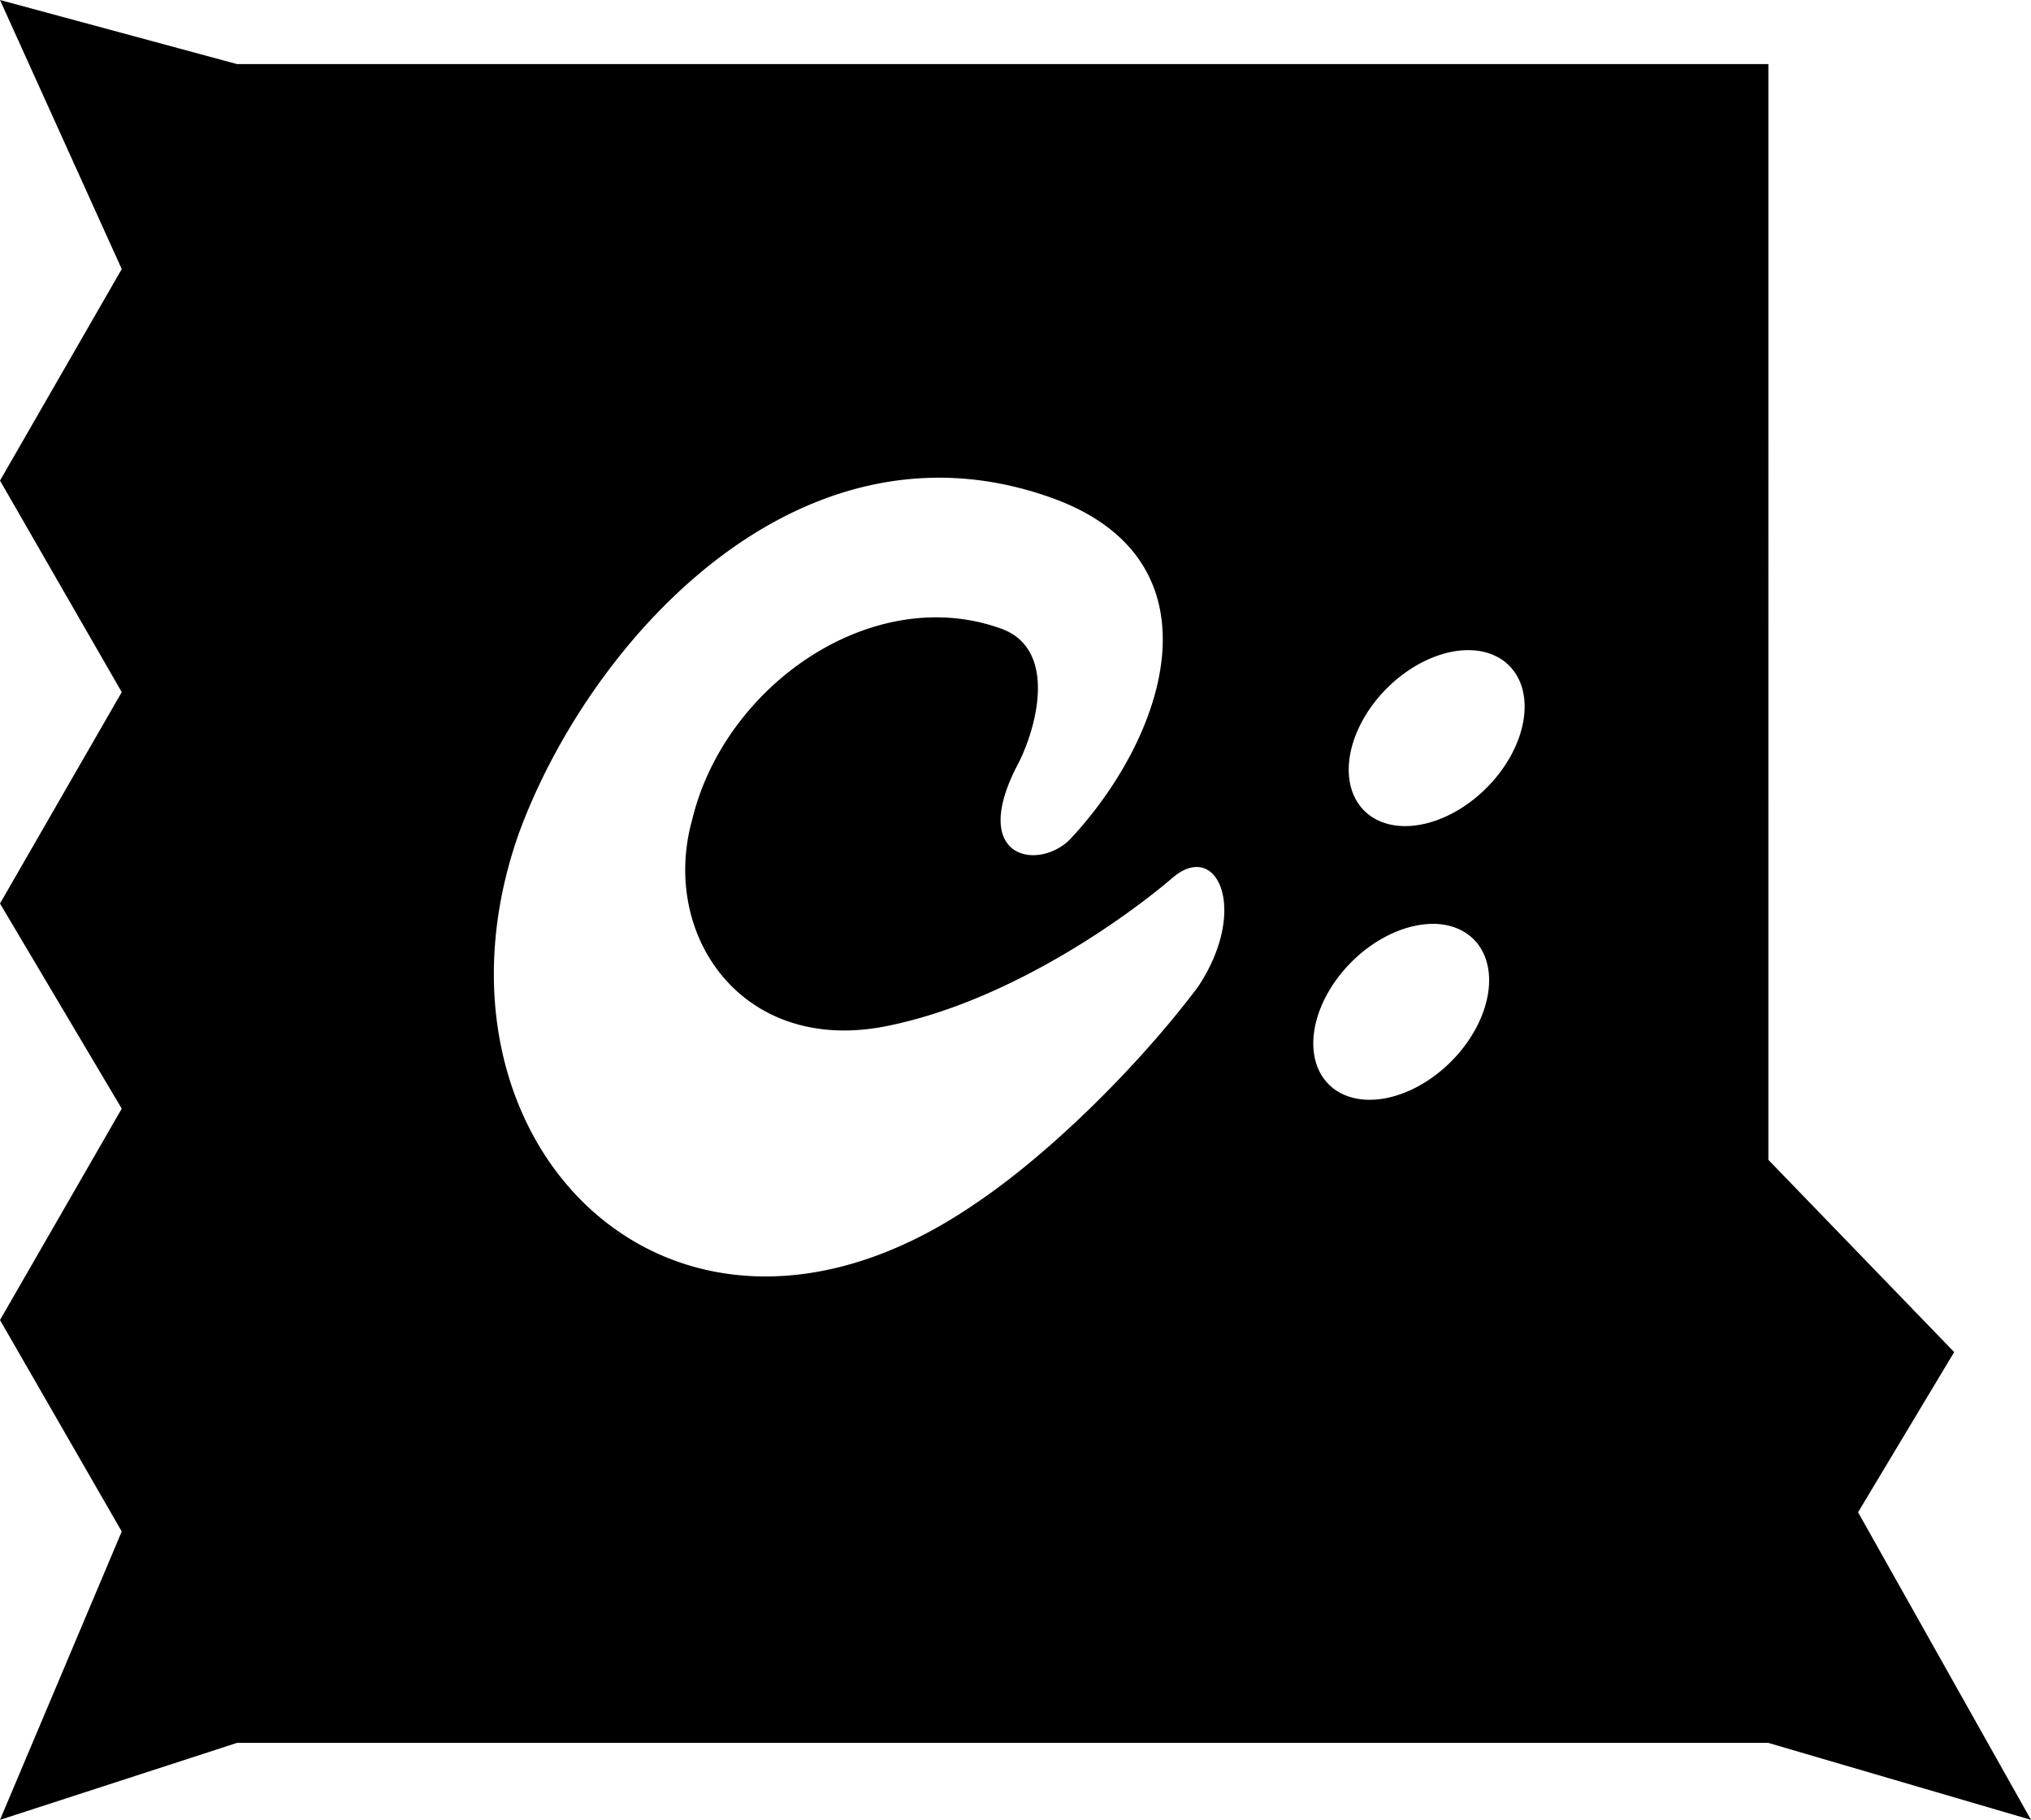 <?xml version="1.0" encoding="UTF-8" standalone="no"?>
<!-- Generator: Adobe Illustrator 18.0.0, SVG Export Plug-In . SVG Version: 6.00 Build 0)  -->

<svg
   version="1.0"
   id="Layer_1"
   x="0px"
   y="0px"
   viewBox="0 0 31.699 28.4"
   enable-background="new 0 0 31.7 28.4"
   xml:space="preserve"
   width="31.699"
   height="28.4"
   xmlns="http://www.w3.org/2000/svg"
   xmlns:svg="http://www.w3.org/2000/svg"><defs
   id="defs10" />
<g
   id="g10">
	<path
   id="polygon1"
   d="M 0,0 1.9,4.199 0,7.5 1.9,10.801 0,14.1 1.9,17.301 0,20.6 1.9,23.9 0,28.4 3.699,27.199 h 2 21.9 l 4.1,1.201 L 29,23.6 l 1.5,-2.5 -2.9,-3 V 6.9 1 H 8.5 5.699 h -2 z m 14.682,7.455 c 0.585,0.003 1.193,0.111 1.818,0.346 2.6,1 1.699,3.699 0.199,5.299 -0.5,0.5 -1.599,0.301 -0.799,-1.199 0.3,-0.6 0.599,-1.8 -0.301,-2.1 C 13.6,9.101 11.301,10.701 10.801,12.801 10.301,14.601 11.6,16.5 13.9,16 c 1.9,-0.4 3.7,-1.701 4.4,-2.301 0.7,-0.6 1.198,0.501 0.398,1.701 -0.9,1.2 -2.3,2.6 -3.5,3.4 C 10.499,22.001 6.4,17.8 8.1,13 9.028,10.469 11.522,7.439 14.682,7.455 Z m 8.164,2.693 a 1.1,1.6 44.992 0 1 0.709,0.24 1.1,1.6 44.992 0 1 -0.354,1.908 1.1,1.6 44.992 0 1 -1.91,0.354 1.1,1.6 44.992 0 1 0.354,-1.908 1.1,1.6 44.992 0 1 1.201,-0.594 z m -0.553,4.271 A 1.1,1.6 44.992 0 1 23,14.658 a 1.1,1.6 44.992 0 1 -0.354,1.91 1.1,1.6 44.992 0 1 -1.908,0.354 1.1,1.6 44.992 0 1 0.354,-1.908 1.1,1.6 44.992 0 1 1.201,-0.594 z" />
	
	
	
	
	
	
	
</g>
</svg>
